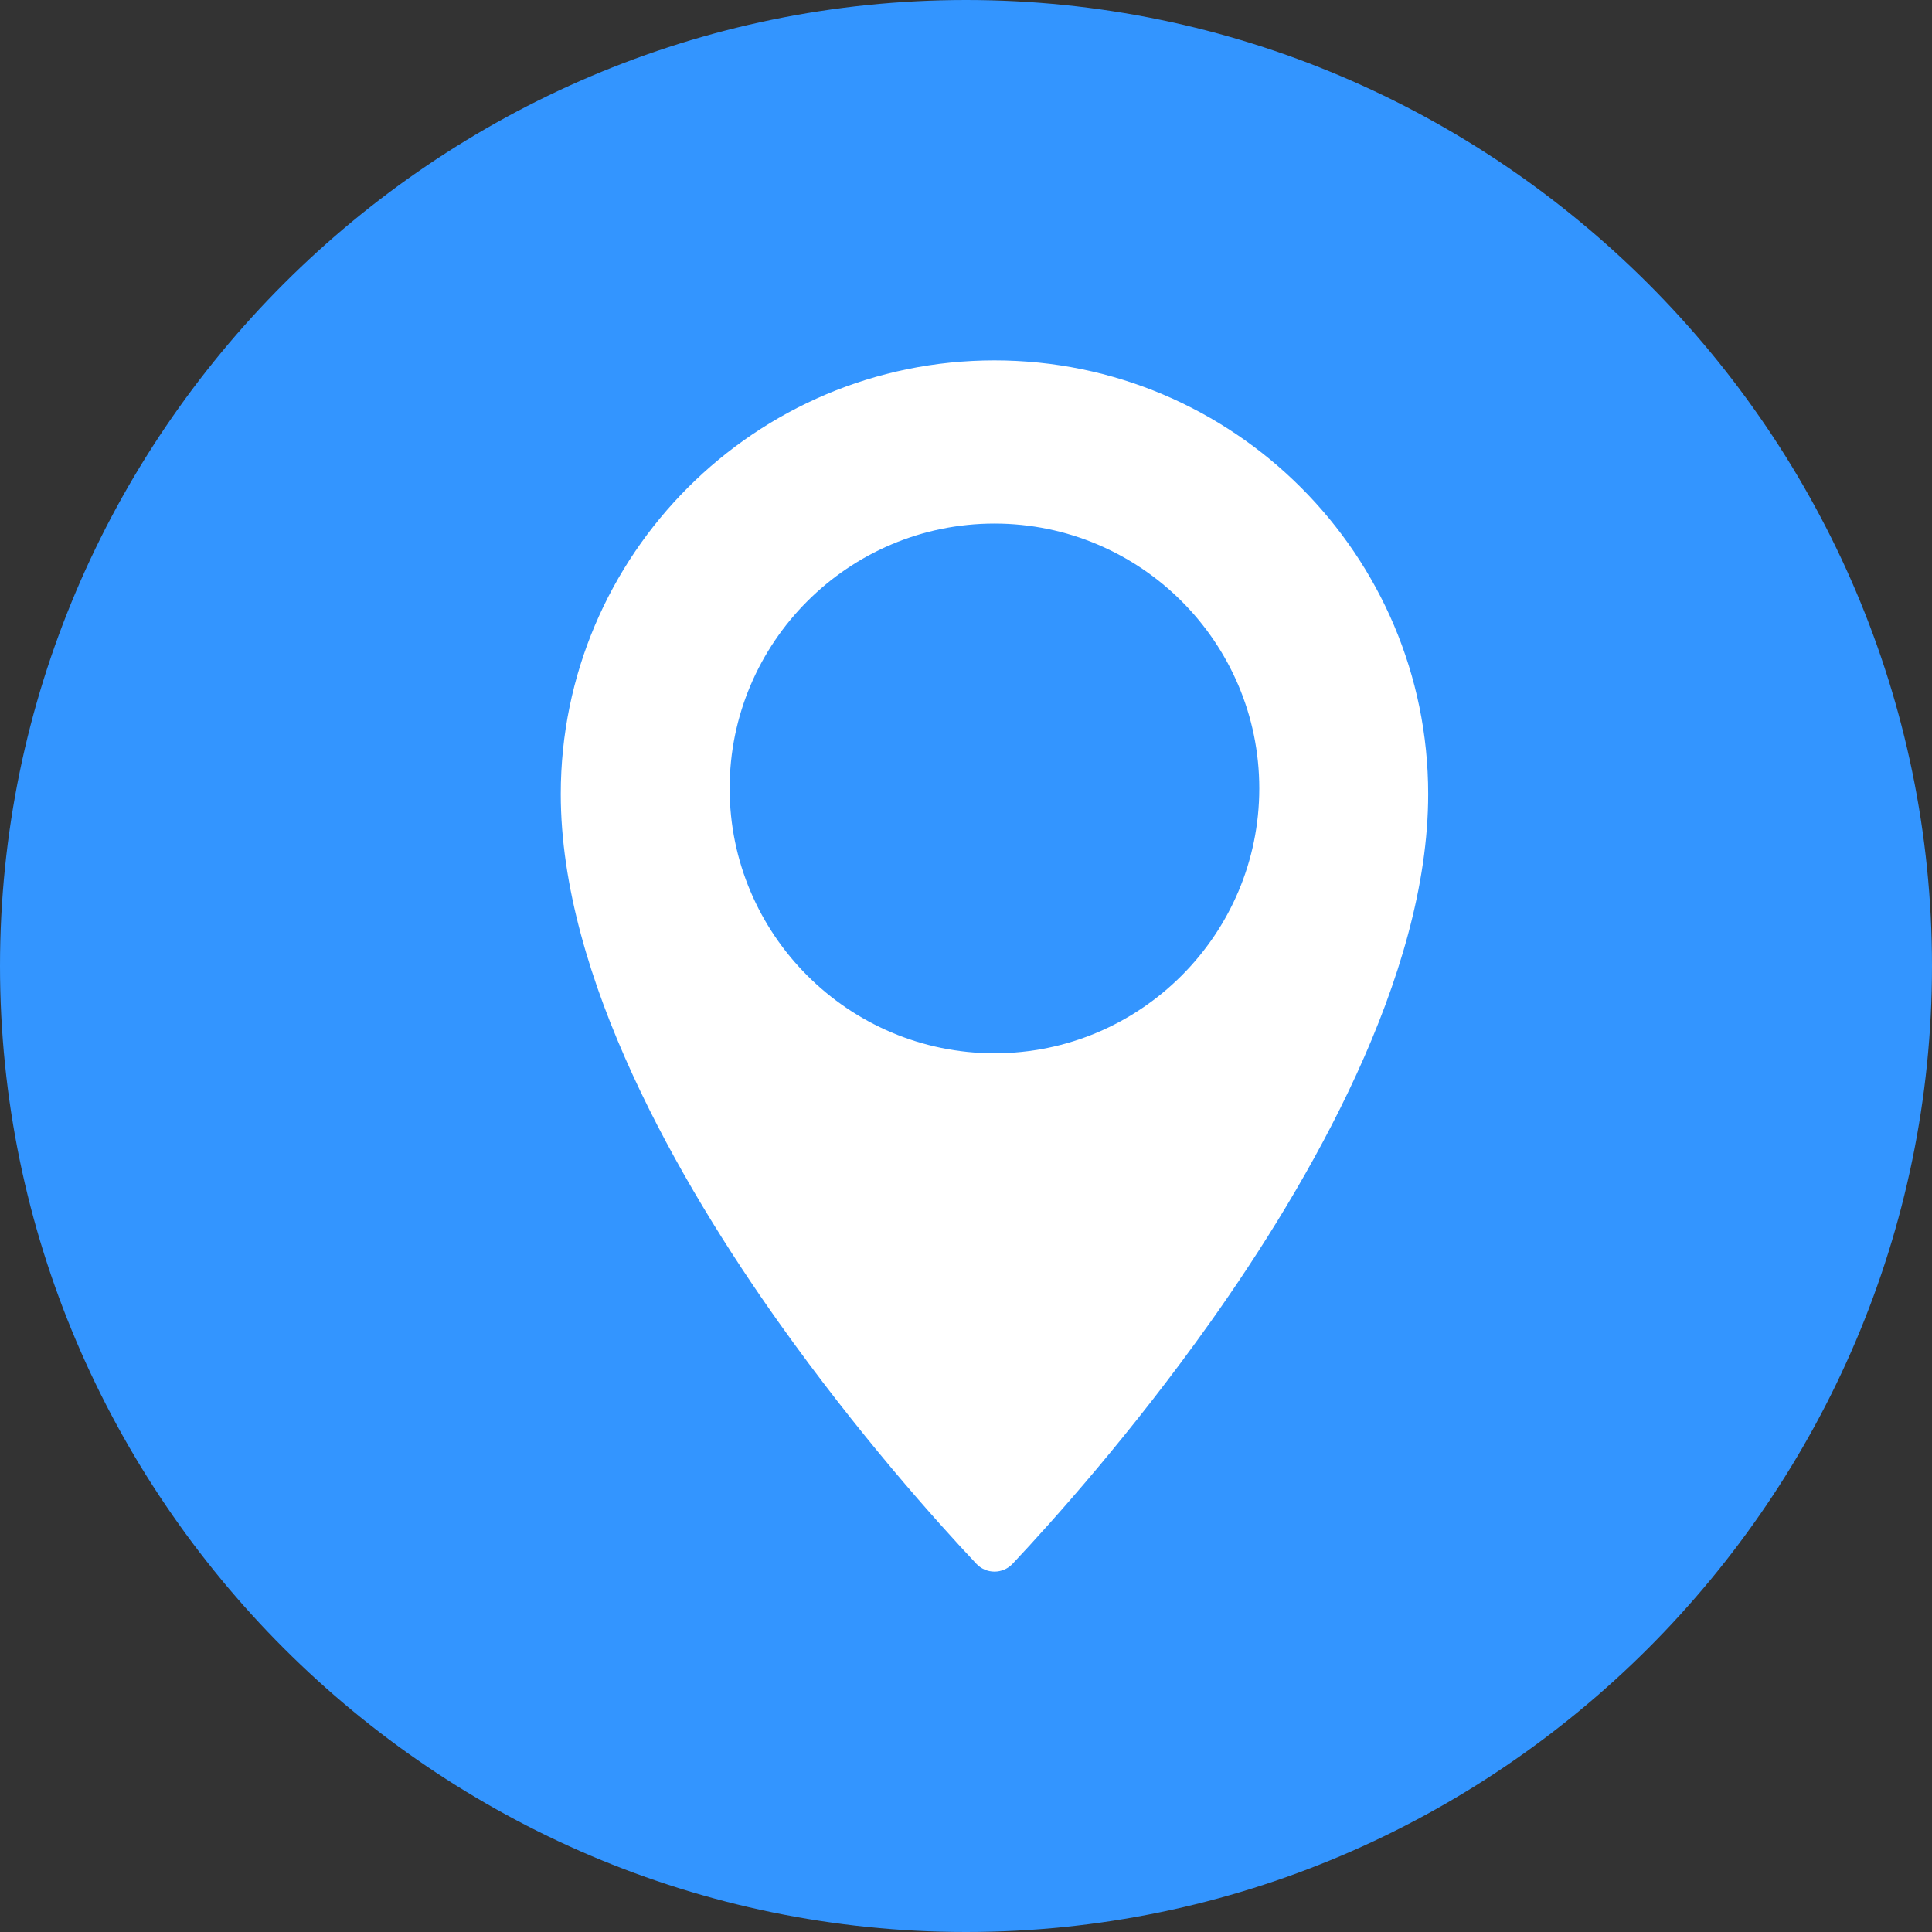 <?xml version="1.0" encoding="utf-8"?>
<!-- Generator: Adobe Illustrator 16.0.0, SVG Export Plug-In . SVG Version: 6.00 Build 0)  -->
<!DOCTYPE svg PUBLIC "-//W3C//DTD SVG 1.1//EN" "http://www.w3.org/Graphics/SVG/1.1/DTD/svg11.dtd">
<svg version="1.1" id="Capa_1" xmlns="http://www.w3.org/2000/svg" xmlns:xlink="http://www.w3.org/1999/xlink" x="0px" y="0px"
	 width="510px" height="510px" viewBox="0 0 510 510" enable-background="new 0 0 510 510" xml:space="preserve">
<rect x="0" y="0" width="510" height="510" fill="#333333" stroke="none"/>
<g>
	<g id="add-circle">
		<path fill="#3395FF" d="M255,0C114.75,0,0,114.75,0,255s114.75,255,255,255s255-114.75,255-255S395.25,0,255,0z"/>
	</g>
</g>
<path fill="#FFFFFF" d="M257.742,412.808c1.23,1.315,2.963,2.062,4.771,2.062c1.809,0,3.533-0.747,4.777-2.062
	c10.529-11.205,31.328-34.391,52.17-63.732c26.254-36.963,57.544-91.159,57.544-139.458c0-63.13-51.36-114.487-114.491-114.487
	c-63.127,0-114.486,51.356-114.486,114.487c0,48.332,31.328,102.564,57.611,139.553C226.473,378.51,247.222,401.628,257.742,412.808
	z M262.513,138.209c38.548,0,69.906,31.367,69.906,69.915c0,38.533-31.36,69.916-69.906,69.916
	c-38.544,0-69.906-31.383-69.906-69.916C192.609,169.576,223.969,138.209,262.513,138.209z"/>
</svg>
